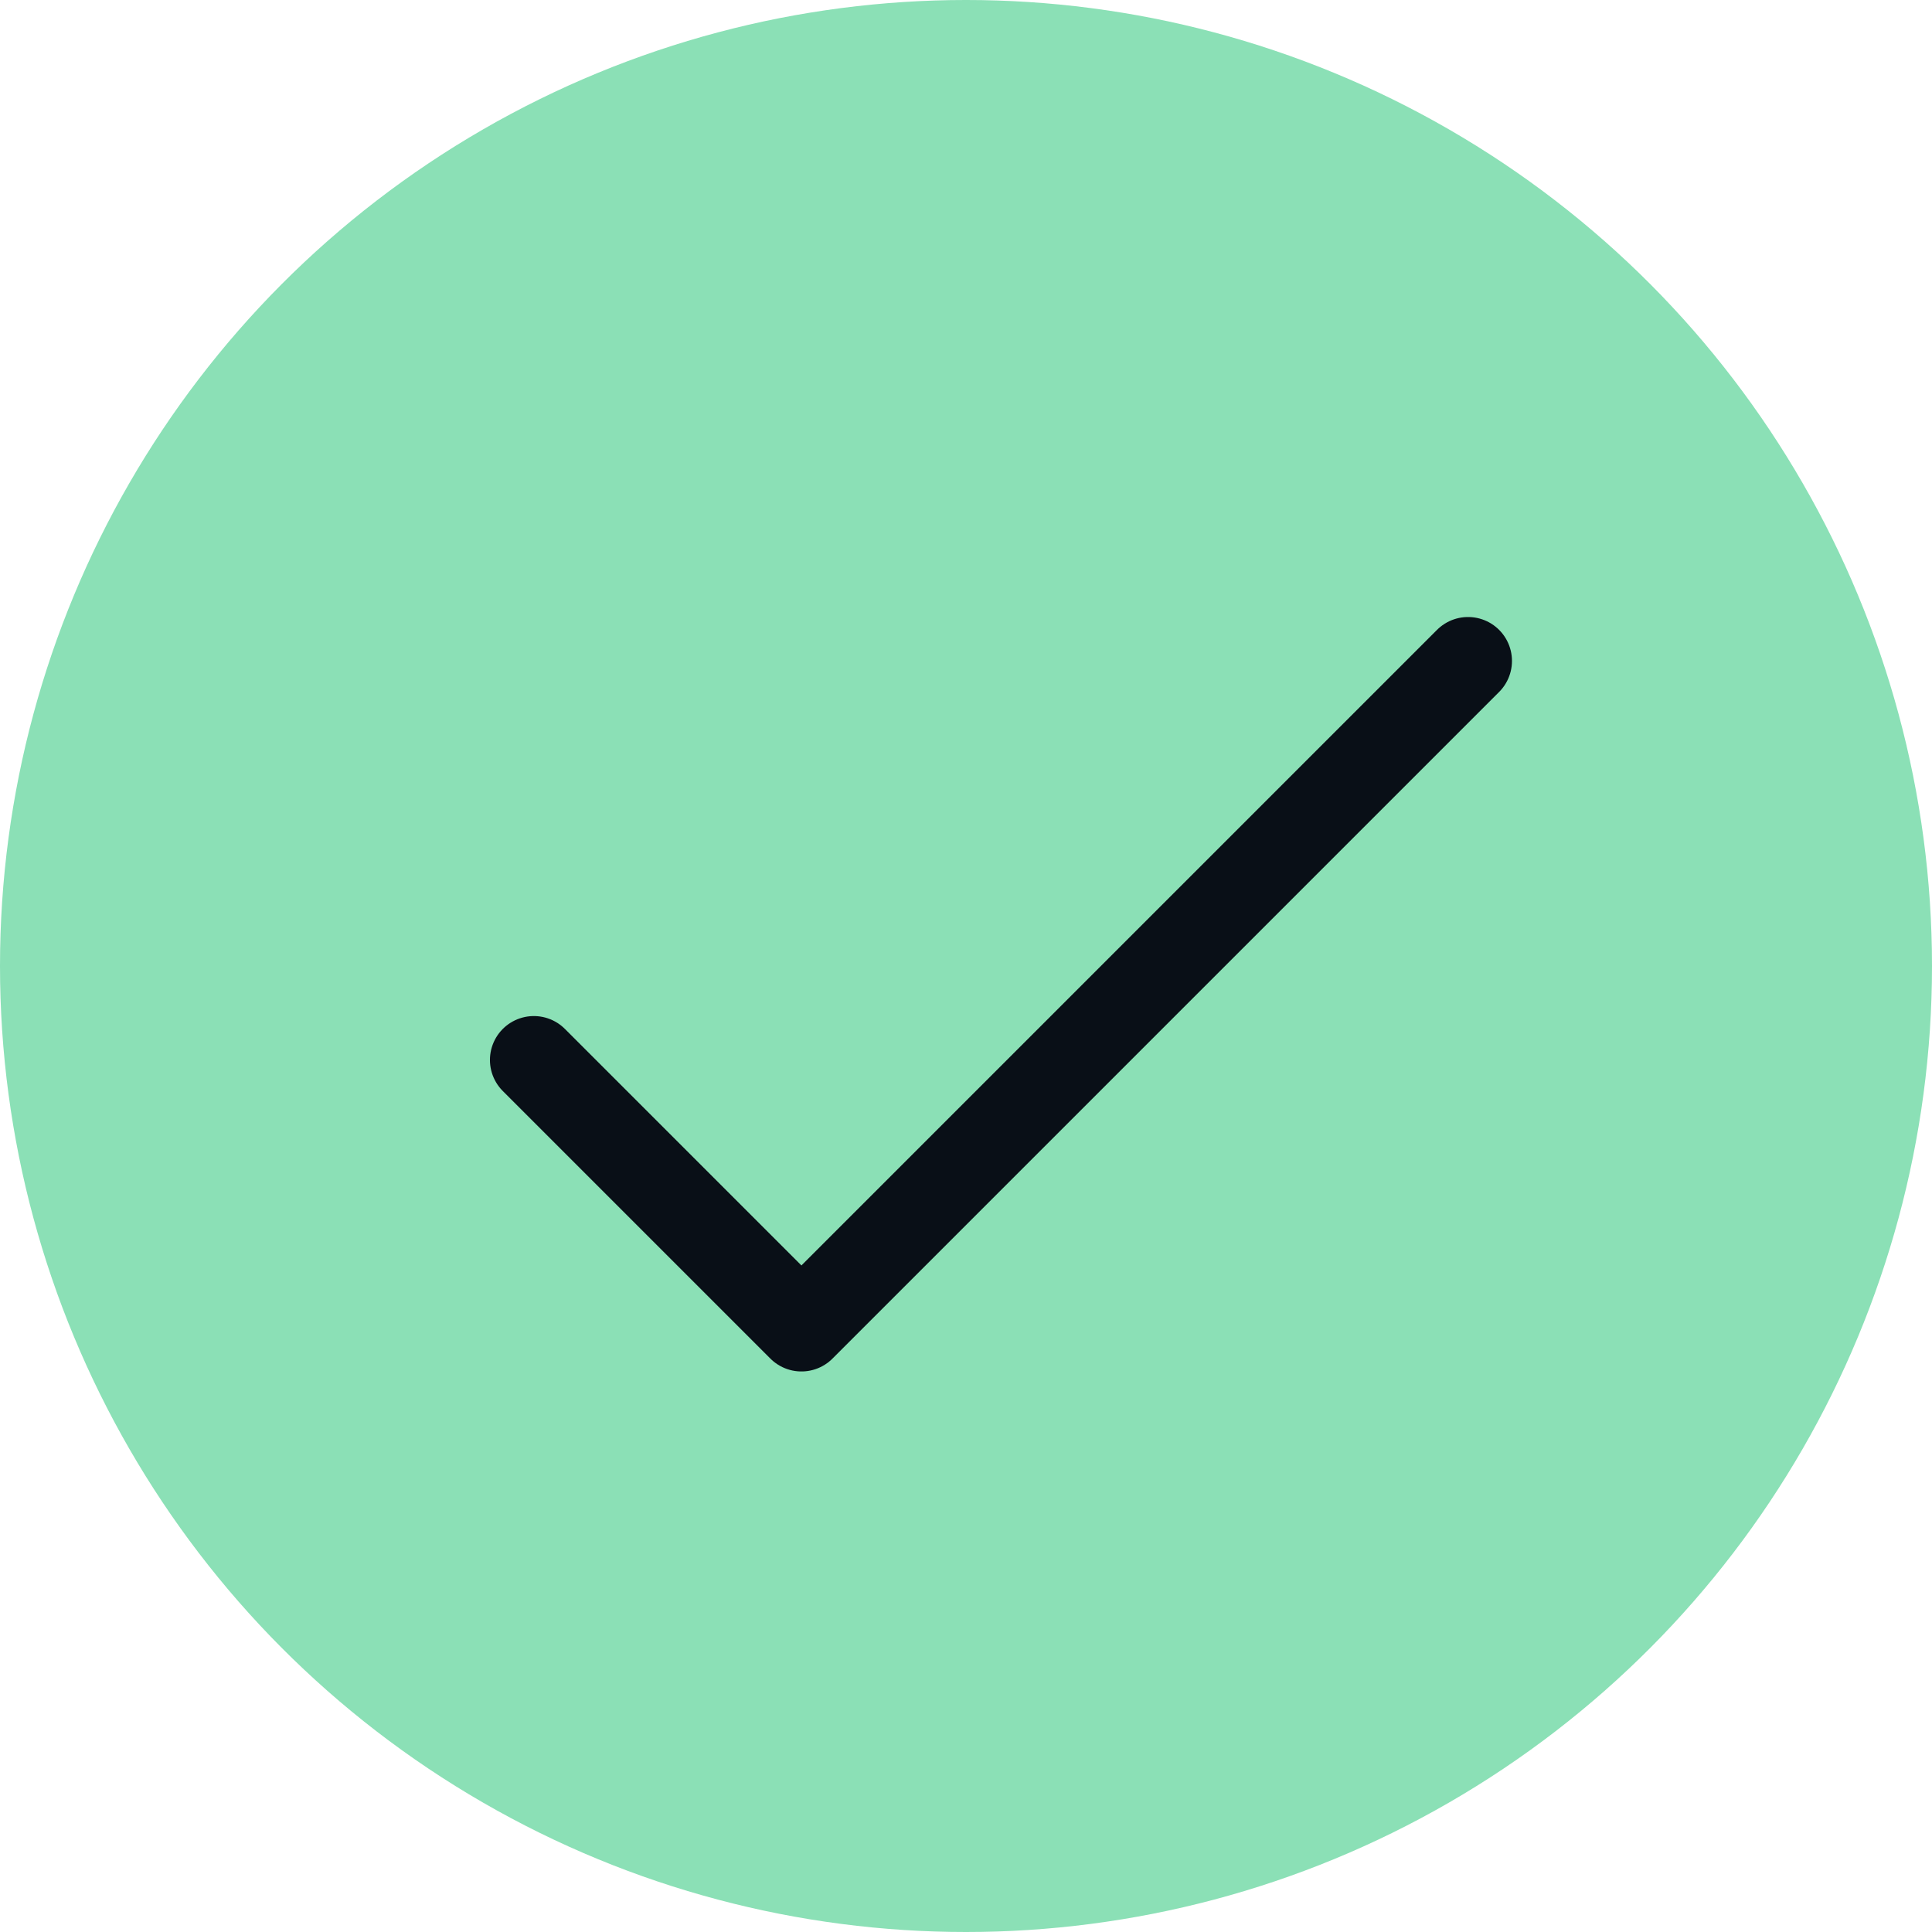 <svg xmlns="http://www.w3.org/2000/svg" width="22" height="22" viewBox="0 0 22 22">
  <g id="greentick" transform="translate(-151.327 -127.327)">
    <circle id="Ellipse_1728" data-name="Ellipse 1728" cx="11" cy="11" r="11" transform="translate(151.327 127.327)" fill="#8be0b6"/>
    <path id="Path_461682" data-name="Path 461682" d="M-11309.666-13917.86l3.047,3.047,7.591-7.591" transform="translate(11467.072 14057.257)" fill="none" stroke="#090f17" stroke-linecap="round" stroke-linejoin="round" stroke-width="1"/>
  </g>
</svg>
